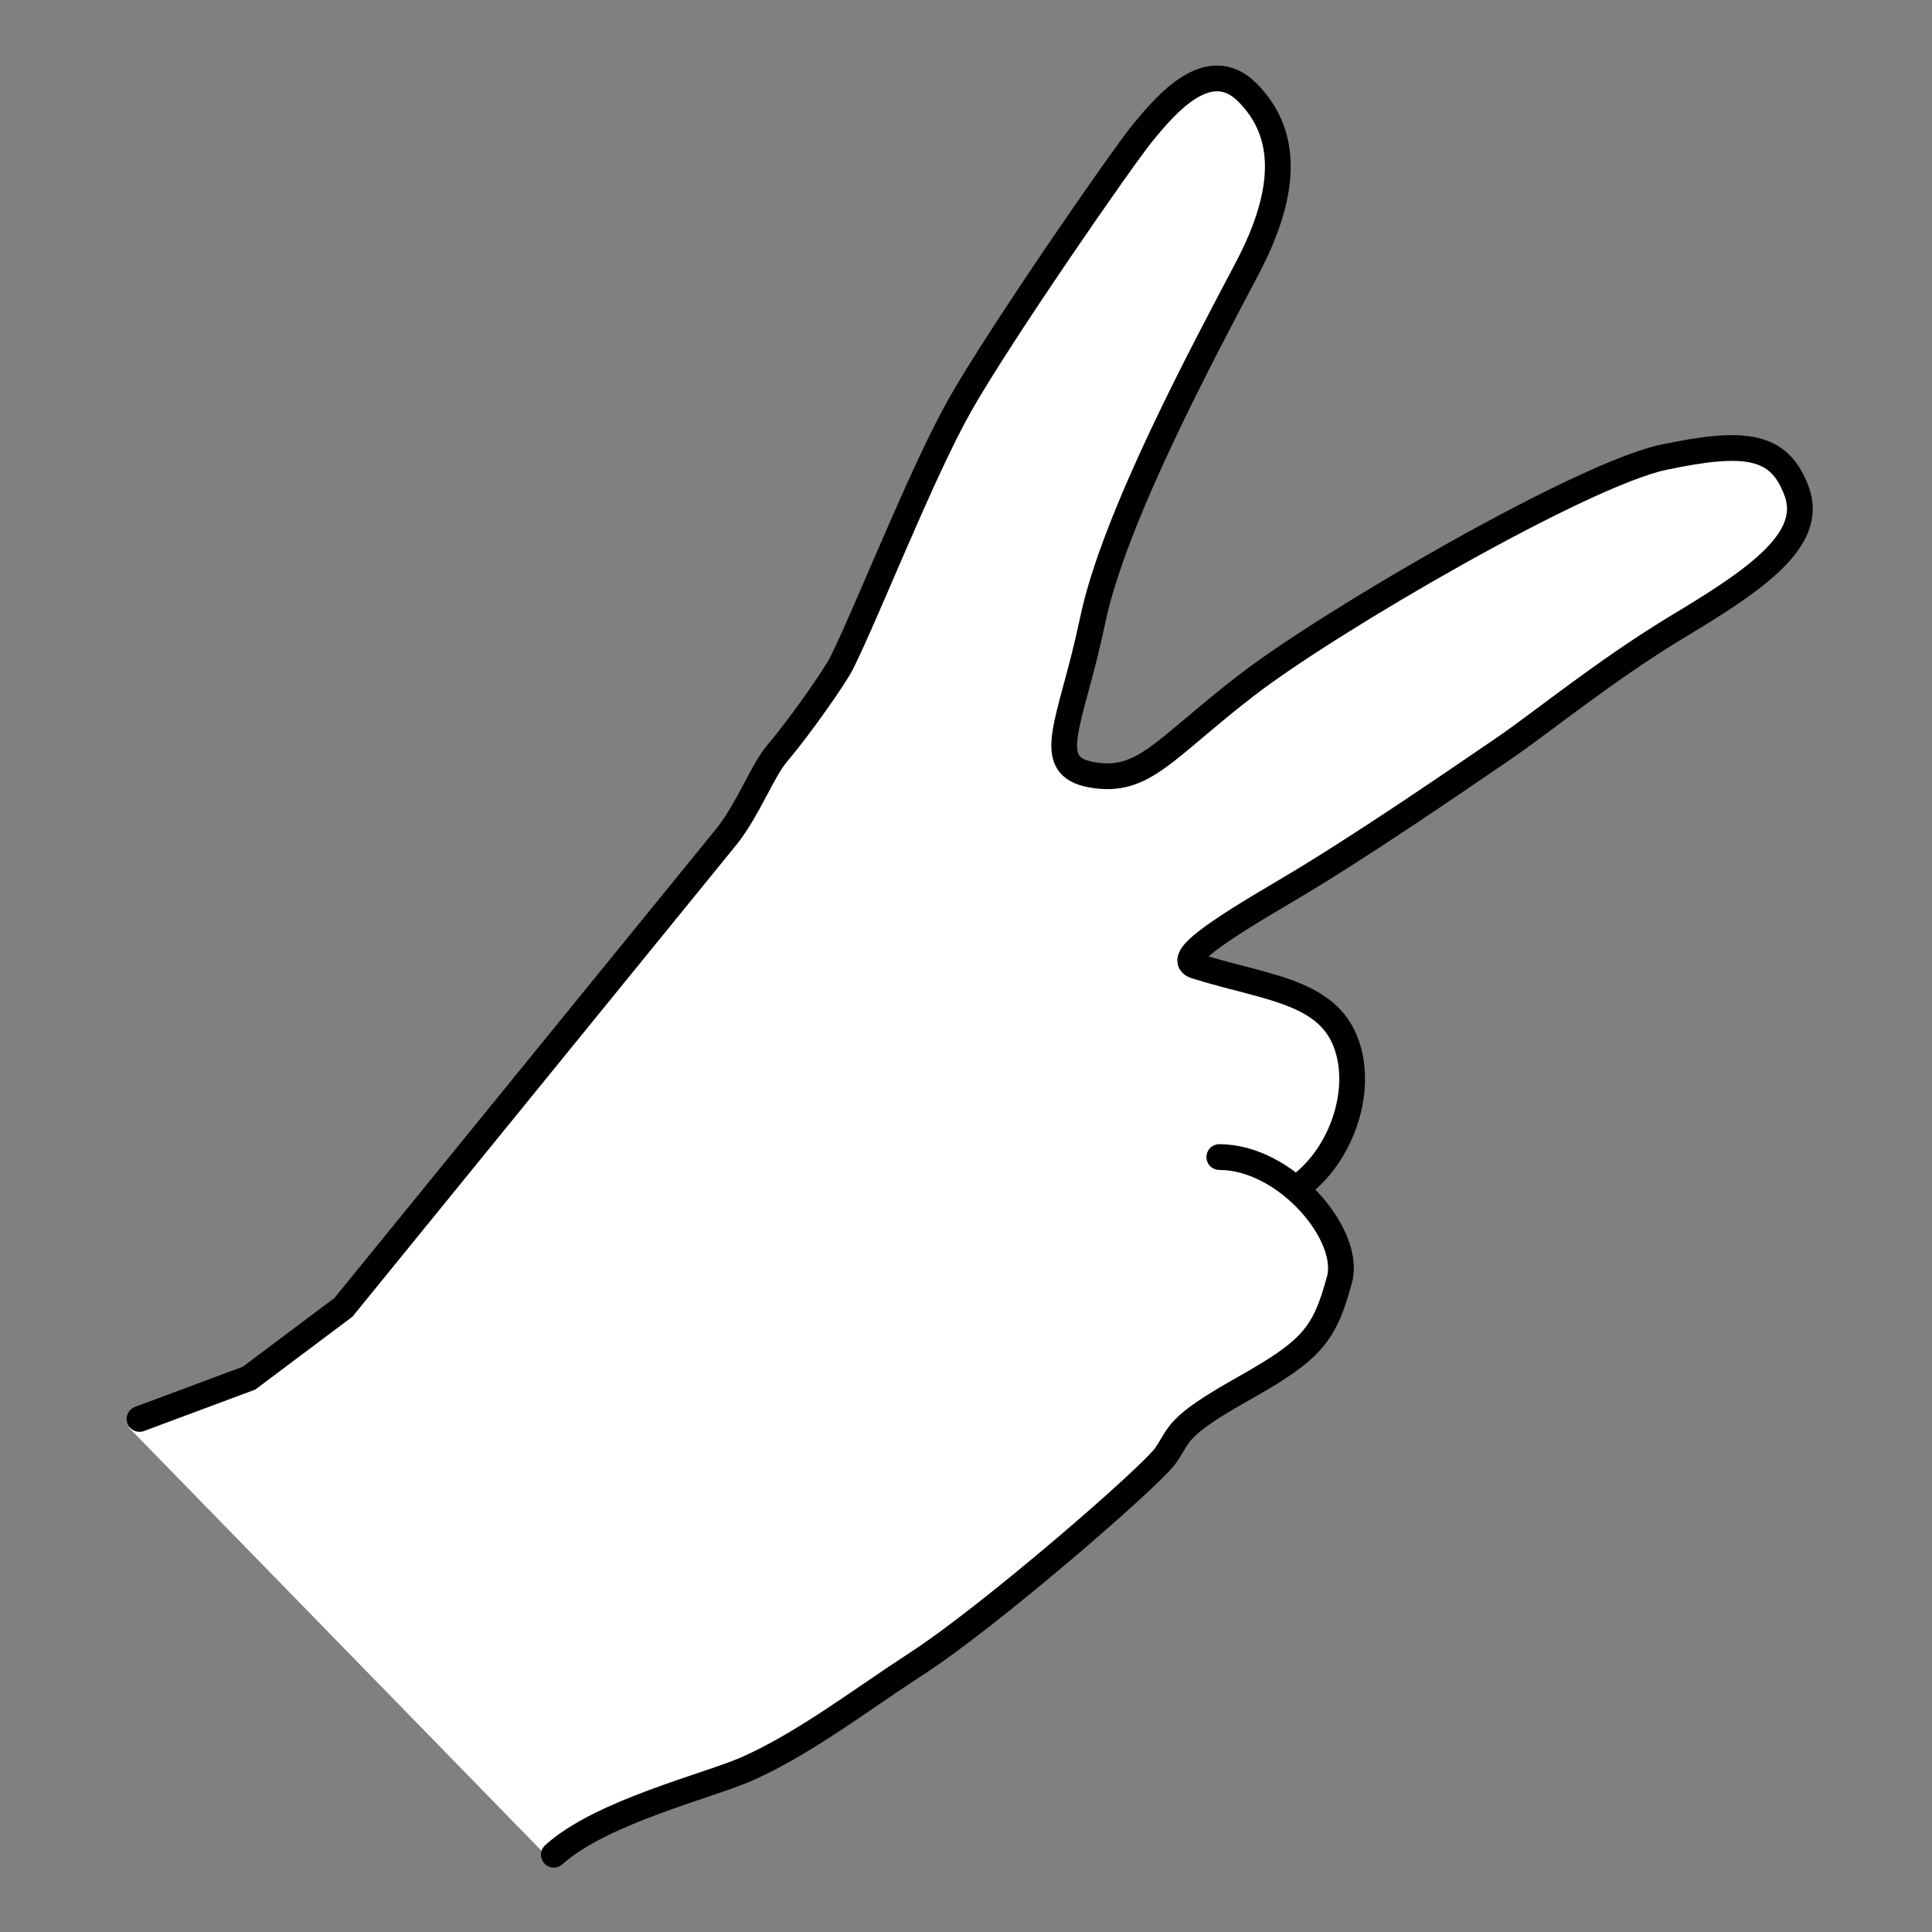 <svg width="450" height="450" viewBox="0 0 450 450" fill="none" xmlns="http://www.w3.org/2000/svg">
<rect x="0" y="0" width="450" height="450" fill="#808080" stroke="none"/>
<path d="M115.5 259.5L190.5 164.5L224.5 93L271 23.5L284.5 18L296.5 31L293.5 57L271 98L247.5 168L252.5 180H264.5L301.5 152.5L370 113L400 104.5L415 109L420.5 123.5L389.5 147.5L343 180L275.5 224L301.5 231.5L315.5 247L311 269.5L301.5 277L307 282L311 299.5L301.5 315.5L275.5 332.5L255 354L214 387.5L184.053 406.5L149.5 418.5L128 433L30 332.5L56.5 322L80.5 305.5L115.5 259.5Z" fill="white"/>
<path d="M32.5 330.5L58 321L80 304.5L169.5 194.5C174.5 188 177.567 179.557 181 175.5C186.5 169 194.5 157.5 196 154.5C202 142.5 214.5 110.5 223.5 94.5C232.5 78.5 261.5 36.5 266.5 30.5C271.5 24.5 281.5 12.5 290.5 21.5C299.5 30.5 300.5 43.5 290.5 62.5C280.5 81.5 259.5 120.5 254.5 144.5C249.5 168.5 242.5 178.5 254.5 180.5C266.5 182.5 271 174.5 290.5 159.5C310.016 144.488 368.5 110.5 387.5 106.5C406.5 102.5 414.5 103.5 418.5 114.5C422.5 125.5 409.533 134.68 391.5 145.5C374 156 359.42 168.077 350 174.5C339 182 316.5 197.5 299.5 207.5C283.654 216.821 273.5 223.429 278.5 225C296 230.5 311.506 230.783 314.5 246.5C316.5 257 311.5 269.5 303 276M284 269.5C299.5 269.5 314.8 287.6 312 298C308.5 311 305.5 314.5 289.5 323.5C273.5 332.5 275 334 271.5 339C268 344 230.5 376.5 213.5 387.5C201.136 395.5 187.5 406 174 412C165.128 415.943 140 422 129 432" stroke="black" stroke-width="6" stroke-linecap="round"/>
</svg>
